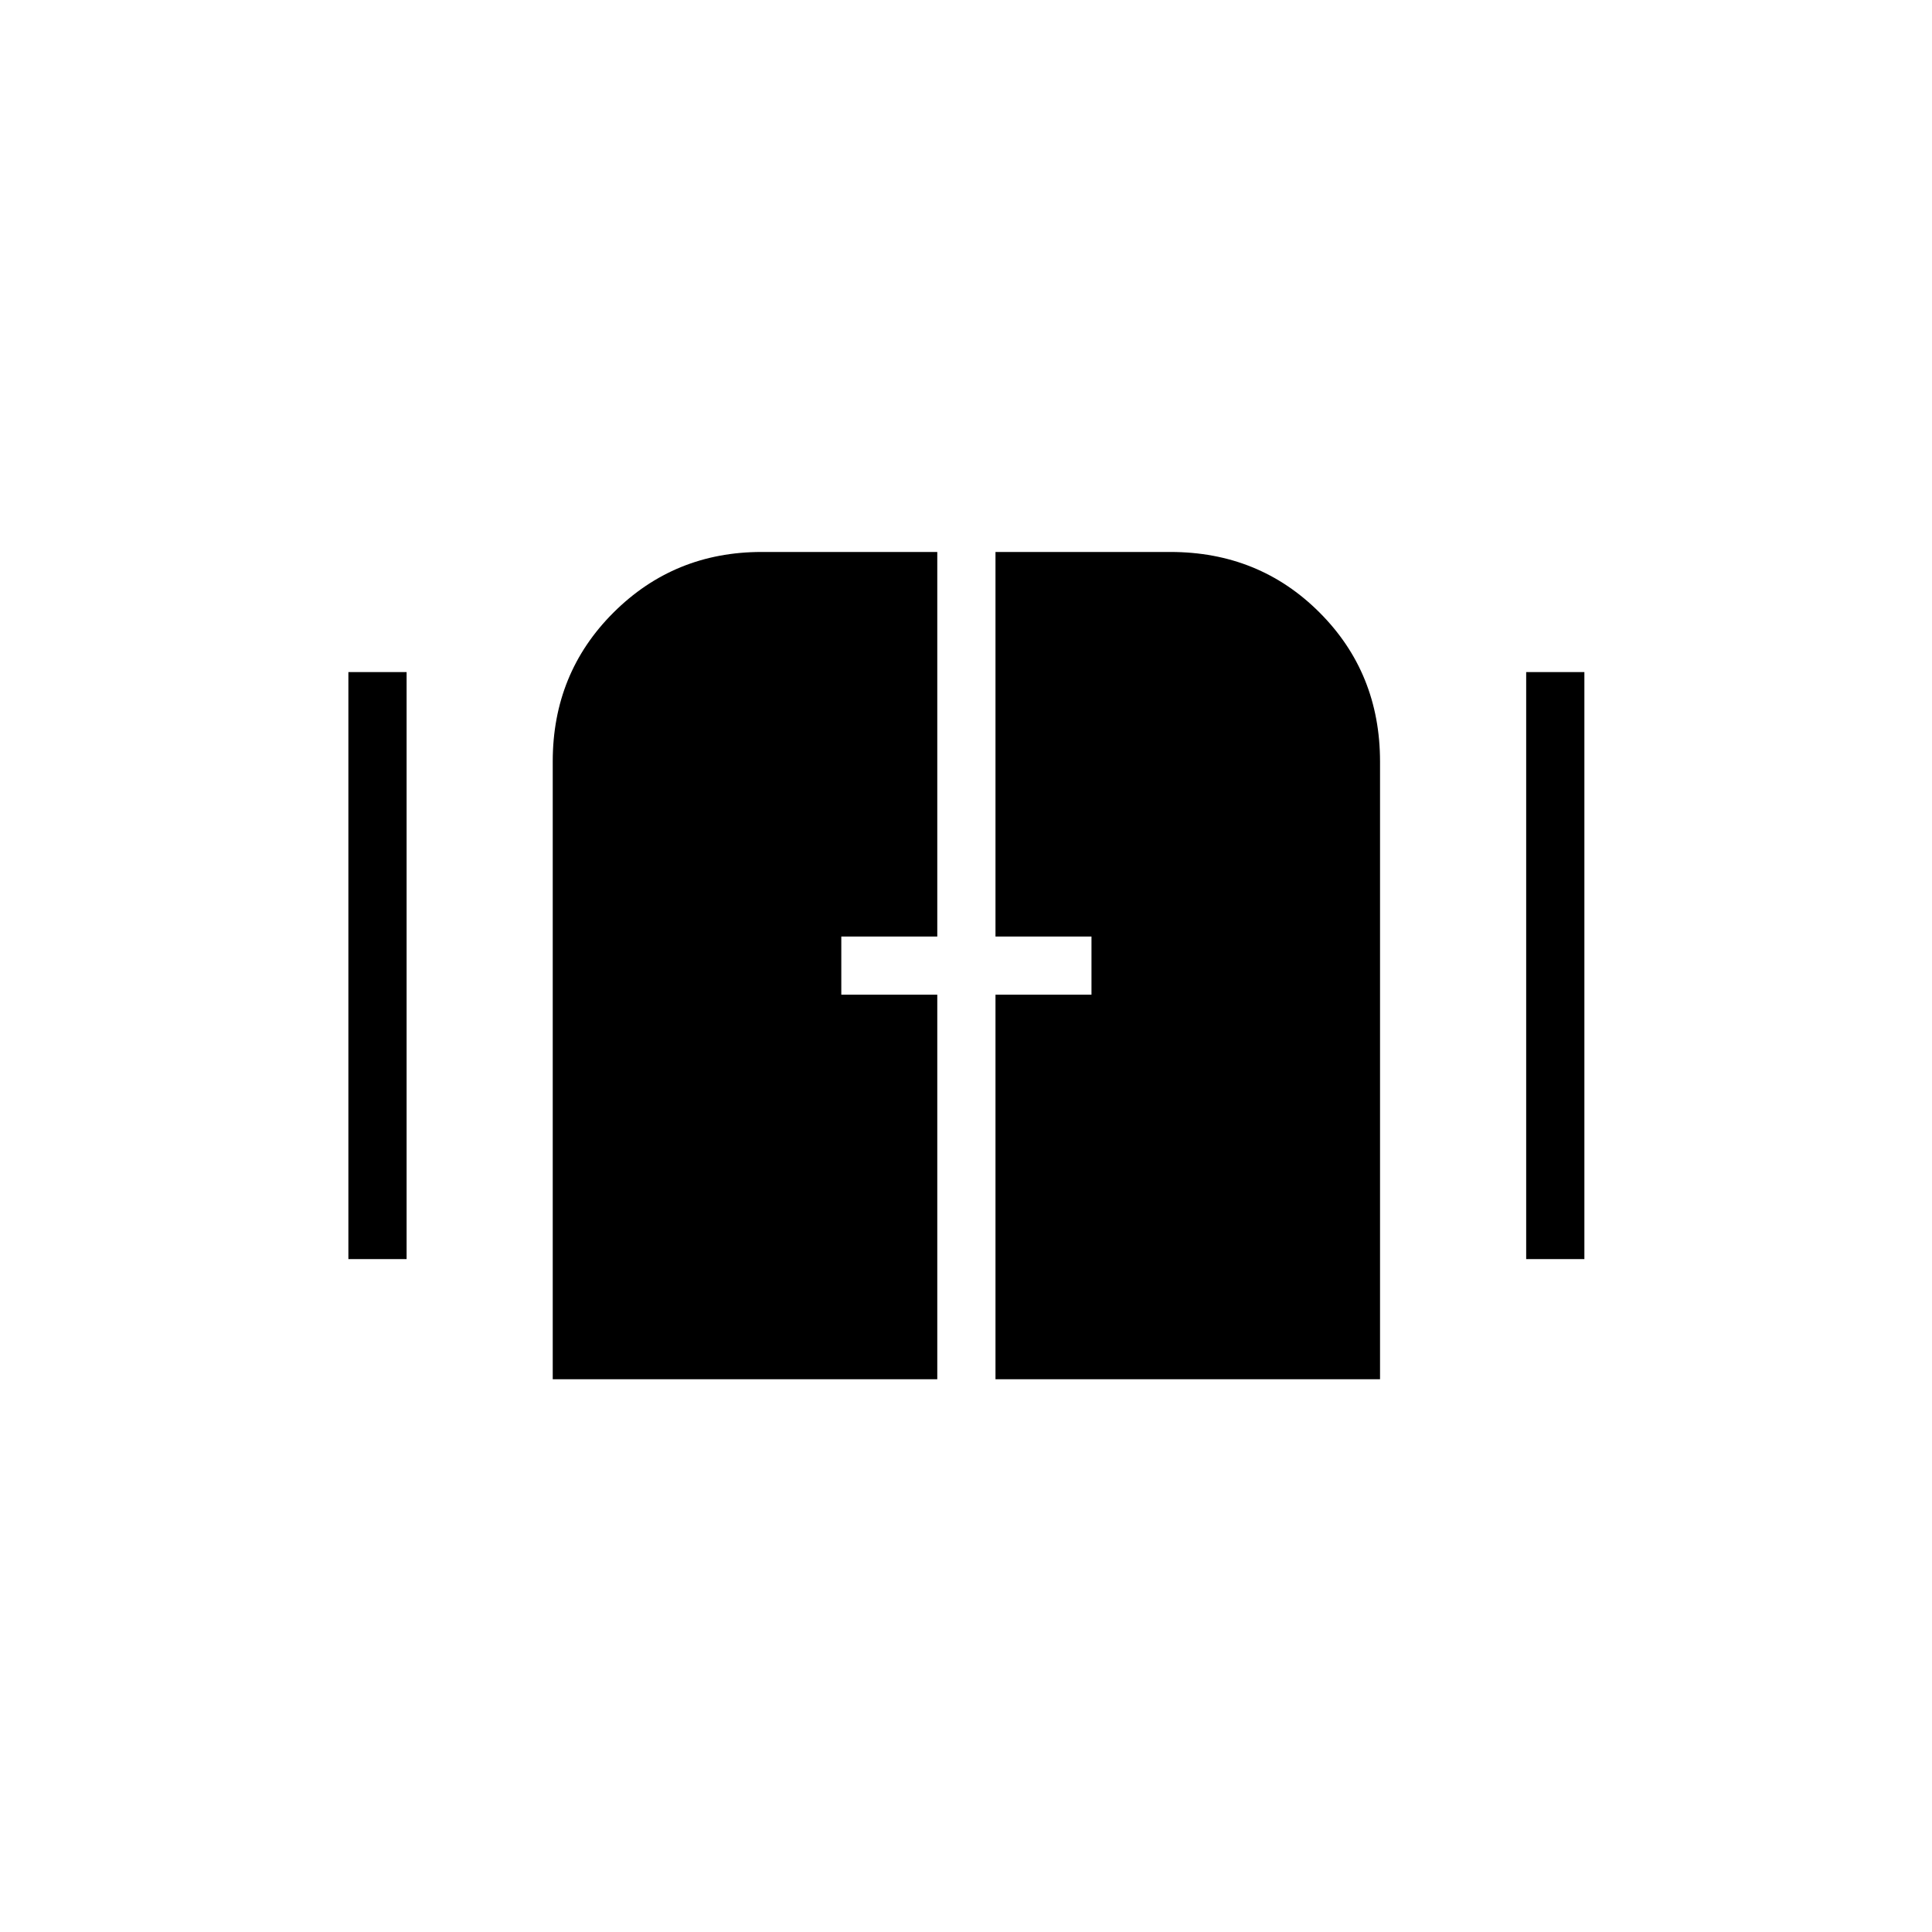 <svg xmlns="http://www.w3.org/2000/svg" height="20" viewBox="0 -960 960 960" width="20"><path d="M274.65-274.65v-306.96q0-43.93 30.2-74.02 30.19-30.1 73.61-30.1h87.27v191.08h-47.69v28.92h47.69v191.08H274.65Zm220 0v-191.08h47.7v-28.92h-47.7v-191.08h86.89q44.06 0 74.12 30.07 30.07 30.06 30.07 74.12v306.89H494.65Zm-321.54-59.7v-291.69h28.93v291.69h-28.93Zm585.24 0v-291.69h28.92v291.69h-28.92Z"/></svg>